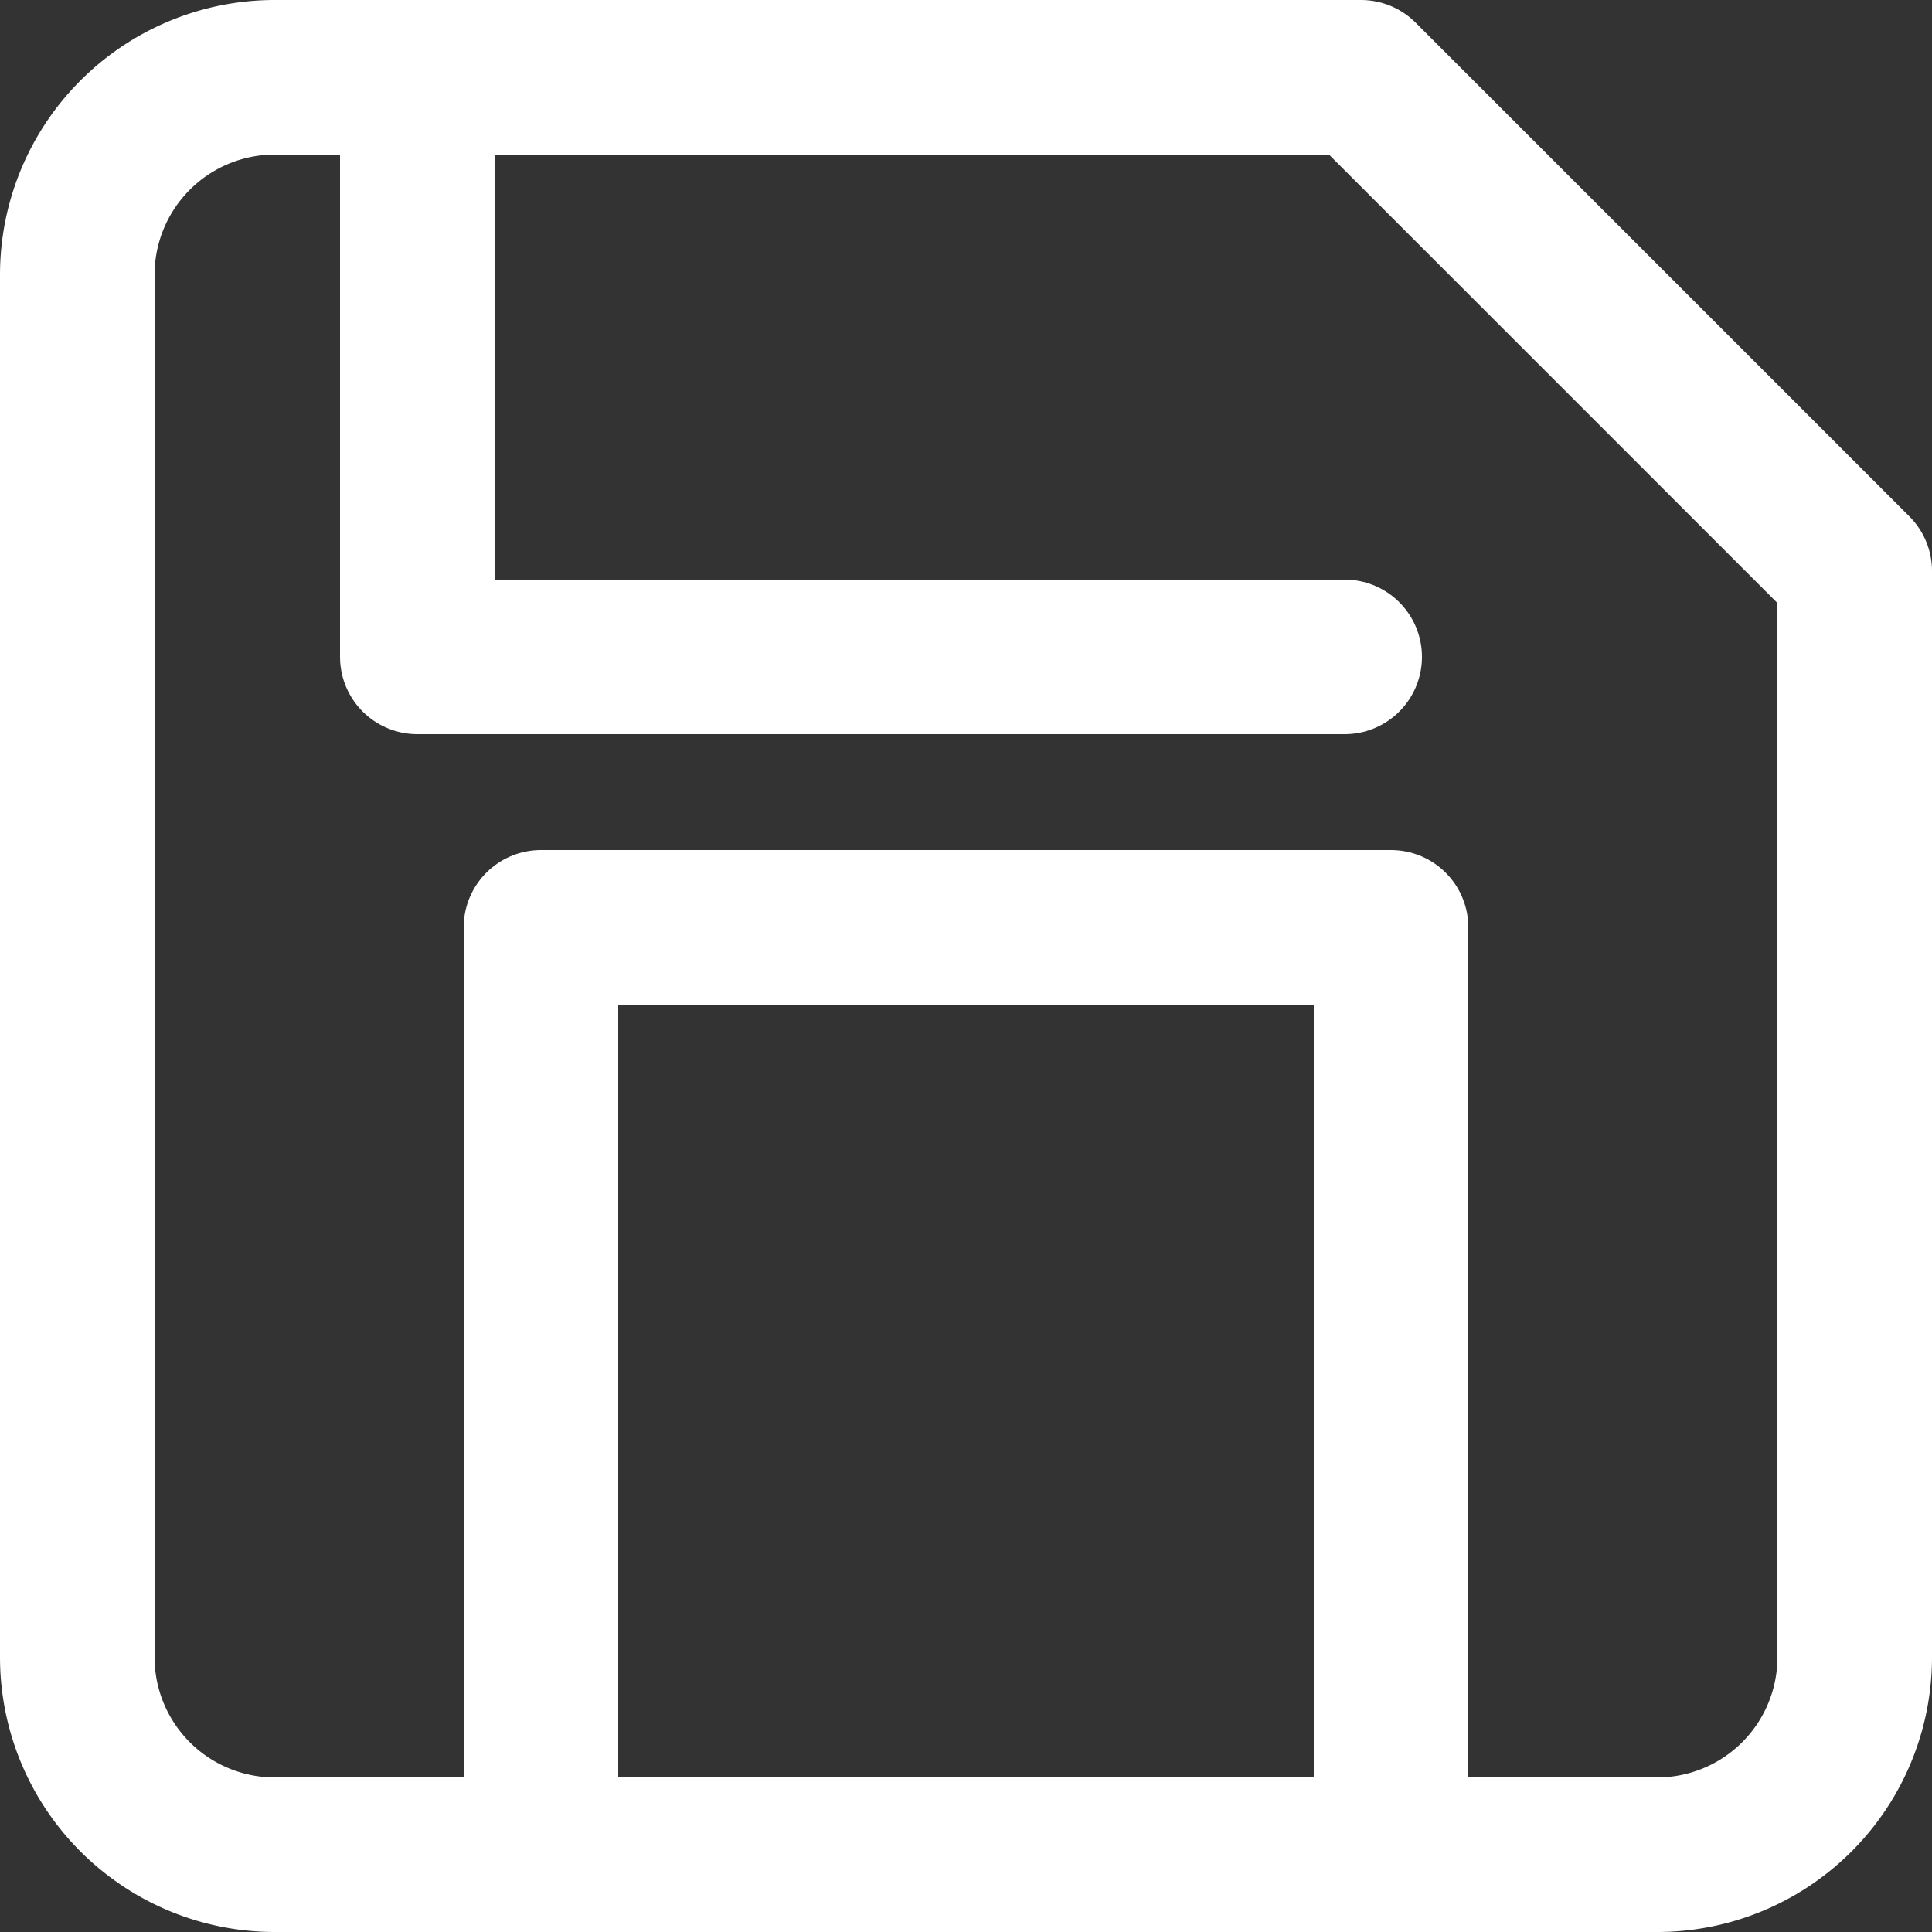 <svg xmlns="http://www.w3.org/2000/svg" width="25" height="25" viewBox="0 0 25 25">
  <rect x="0" y="0" width="25" height="25" fill="#333333" stroke="none"/>
  <g id="Group_4962" data-name="Group 4962" transform="translate(-1703 -124)">
    <g id="Icon_feather-save" data-name="Icon feather-save" transform="translate(1699.5 120.5)">
      <path id="Path_3074" data-name="Path 3074" d="M24.944,27.5H7.056A2.556,2.556,0,0,1,4.5,24.944V7.056A2.556,2.556,0,0,1,7.056,4.5H21.111L27.5,10.889V24.944A2.556,2.556,0,0,1,24.944,27.5Z" fill="none" stroke="#fff" stroke-linecap="round" stroke-linejoin="round" stroke-width="2"/>
      <path id="Path_3075" data-name="Path 3075" d="M21.5,31.5v-12h-11v12" transform="translate(0 -4)" fill="none" stroke="#fff" stroke-linecap="round" stroke-linejoin="round" stroke-width="2"/>
      <path id="Path_3076" data-name="Path 3076" d="M10.5,4.5V12h12" transform="translate(-1.6)" fill="none" stroke="#fff" stroke-linecap="round" stroke-linejoin="round" stroke-width="2"/>
    </g>
  </g>
</svg>
